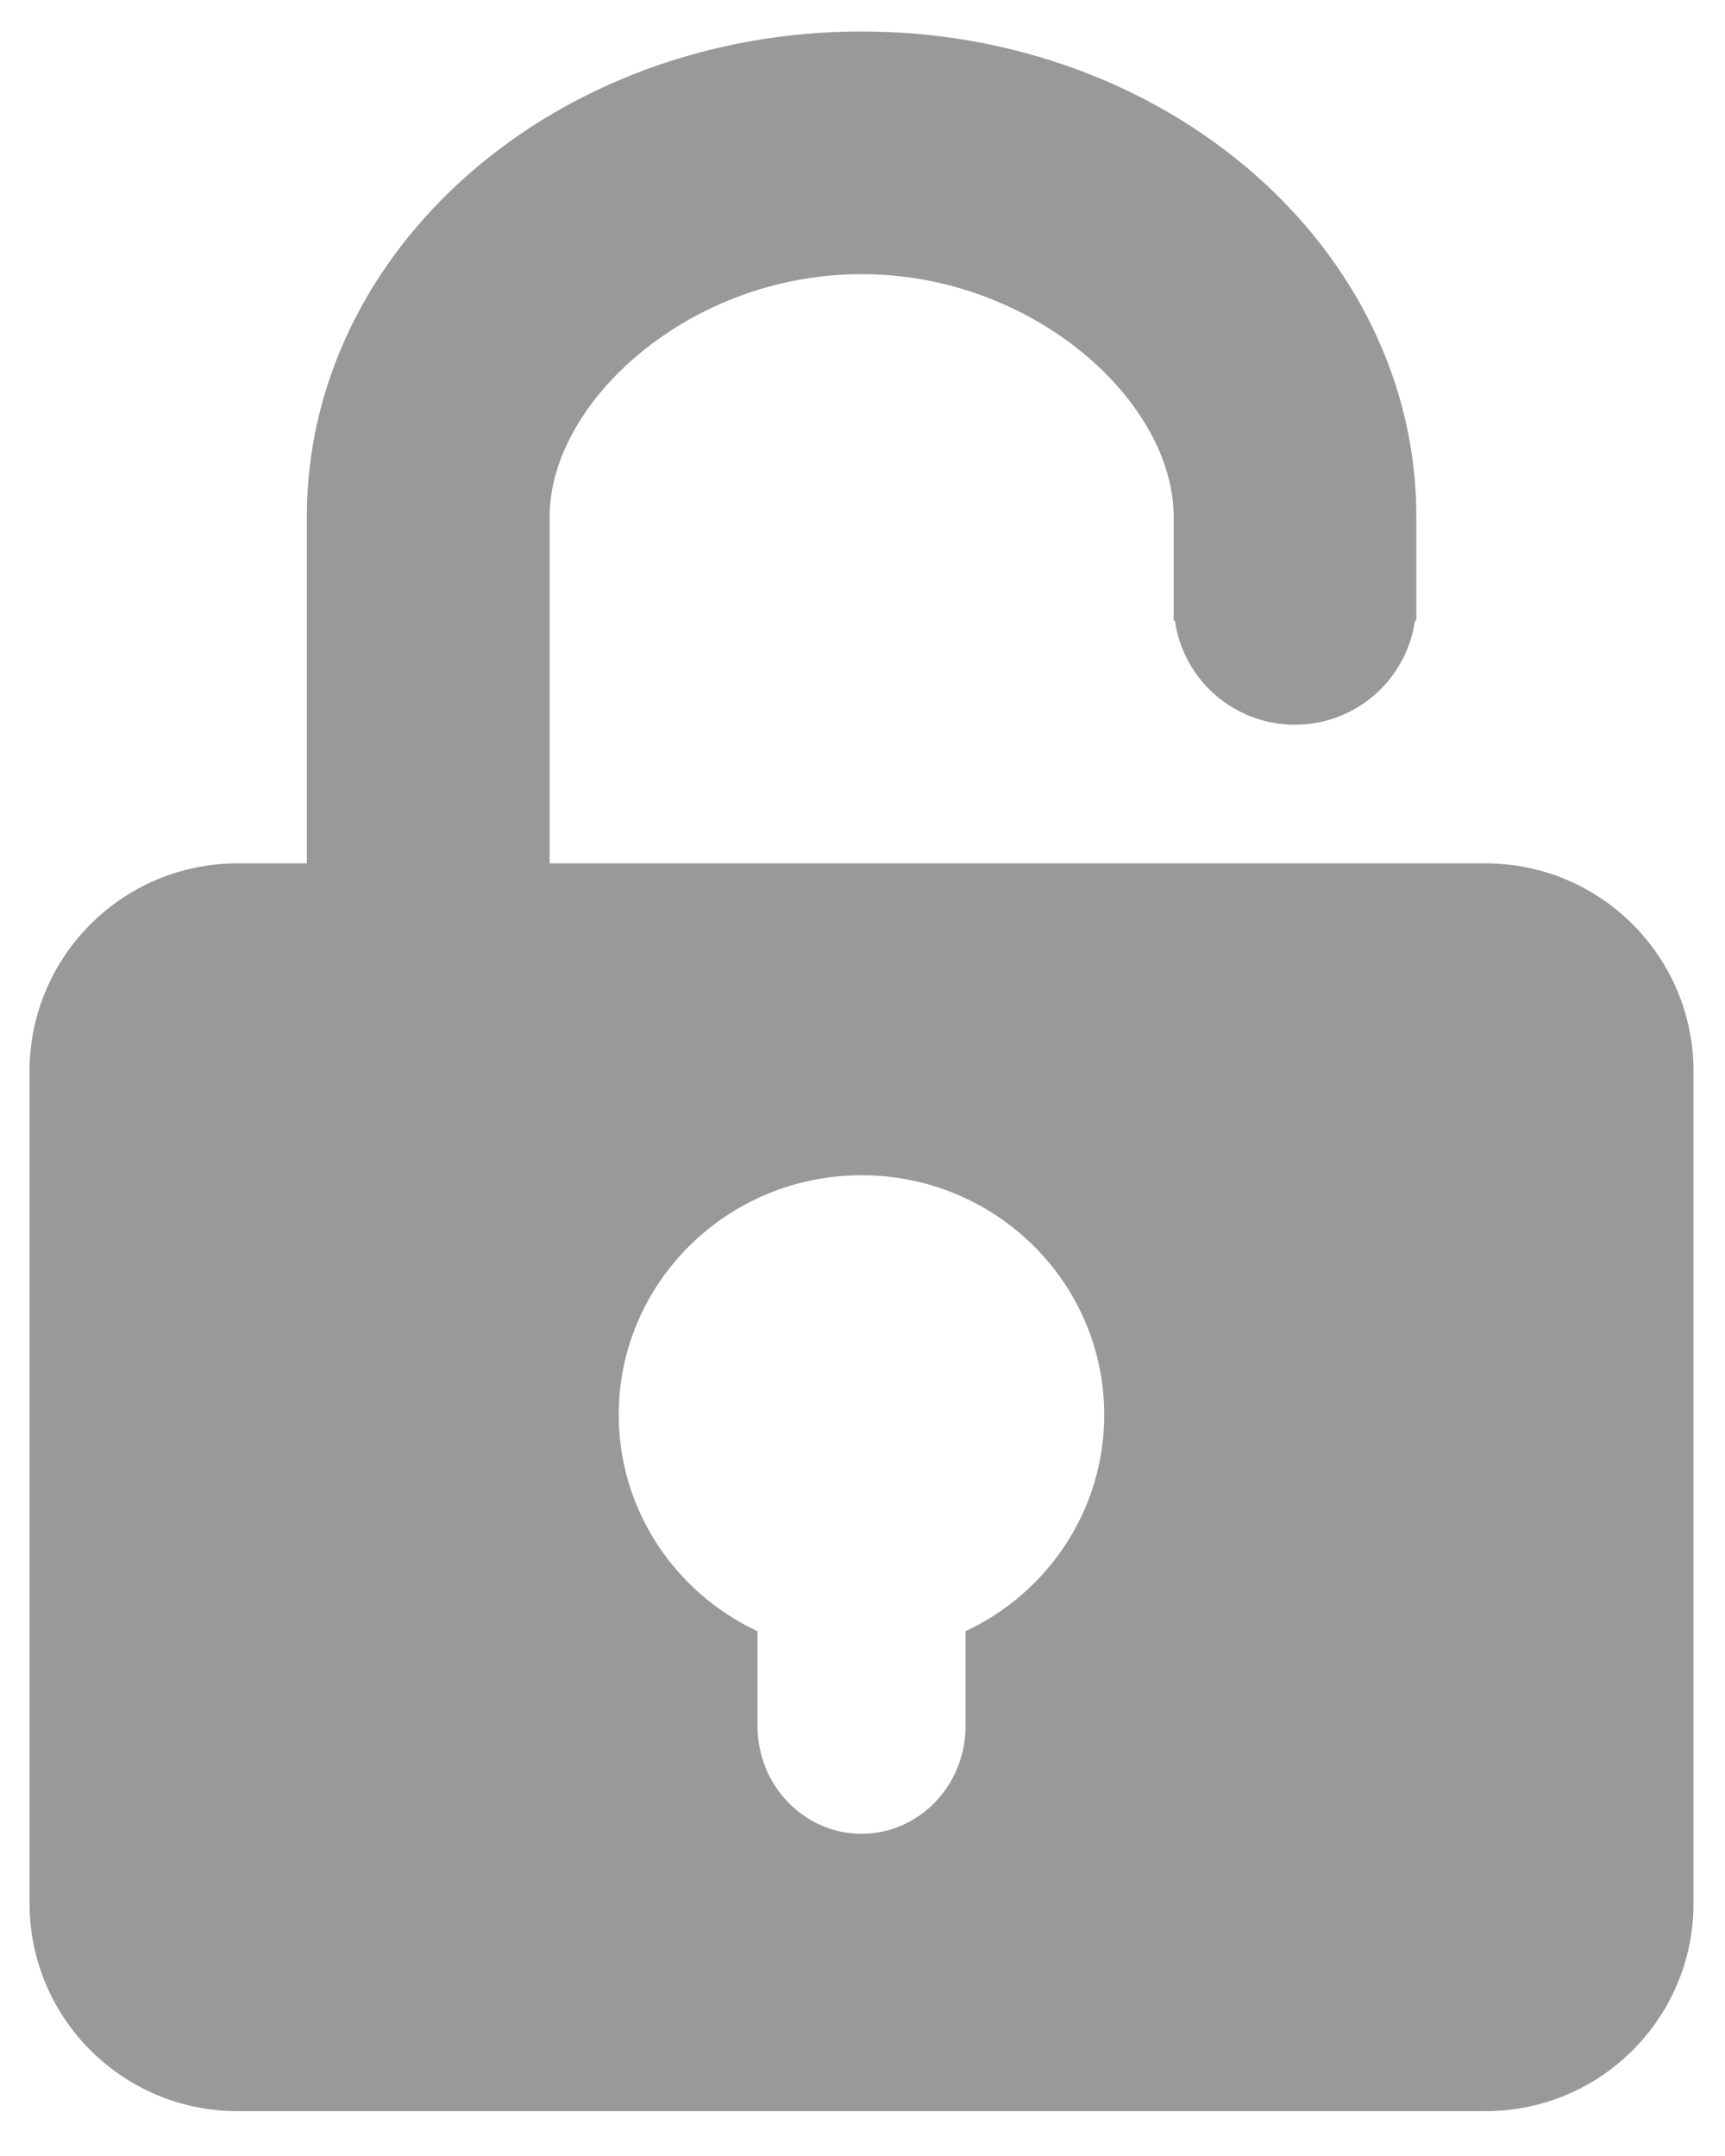 <?xml version="1.0" encoding="UTF-8"?>
<svg width="16px" height="20px" viewBox="0 0 16 20" version="1.1" xmlns="http://www.w3.org/2000/svg" xmlns:xlink="http://www.w3.org/1999/xlink">
    <!-- Generator: Sketch 57 (83077) - https://sketch.com -->
    <title>icon_password</title>
    <desc>Created with Sketch.</desc>
    <g id="页面-1" stroke="none" stroke-width="1" fill="none" fill-rule="evenodd">
        <g id="首页" transform="translate(-745, -492)" fill-rule="nonzero">
            <g id="密码" transform="translate(730, 474)">
                <g id="icon_password" transform="translate(12, 17)">
                    <rect id="矩形" fill="#000000" opacity="0" x="0" y="0" width="22" height="22"></rect>
                    <path d="M16.779,9.009 L8.098,9.009 L8.098,5.793 C8.098,4.728 9.394,3.543 10.991,3.543 C12.589,3.543 13.886,4.728 13.886,5.793 L13.886,6.758 L13.898,6.758 C13.977,7.312 14.451,7.723 15.01,7.723 C15.578,7.723 16.046,7.304 16.124,6.758 L16.137,6.758 L16.137,5.793 C16.137,3.307 13.832,1.292 10.991,1.292 C8.151,1.292 5.846,3.307 5.846,5.793 L5.846,9.009 L5.203,9.009 C4.138,9.009 3.274,9.873 3.274,10.938 L3.274,18.656 C3.274,19.721 4.138,20.584 5.203,20.584 L16.779,20.584 C17.845,20.584 18.708,19.721 18.708,18.656 L18.708,10.938 C18.708,9.873 17.845,9.009 16.779,9.009 Z M11.956,16.131 L11.956,17.011 C11.956,17.563 11.524,18.011 10.991,18.011 C10.459,18.011 10.026,17.563 10.026,17.011 L10.026,16.132 C9.266,15.776 8.739,15.011 8.739,14.124 C8.739,12.897 9.748,11.902 10.991,11.902 C12.235,11.902 13.242,12.897 13.242,14.124 C13.242,15.011 12.717,15.776 11.956,16.132 L11.956,16.131 Z" id="形状" fill="#999999"></path>
                </g>
            </g>
        </g>
    </g>
</svg>